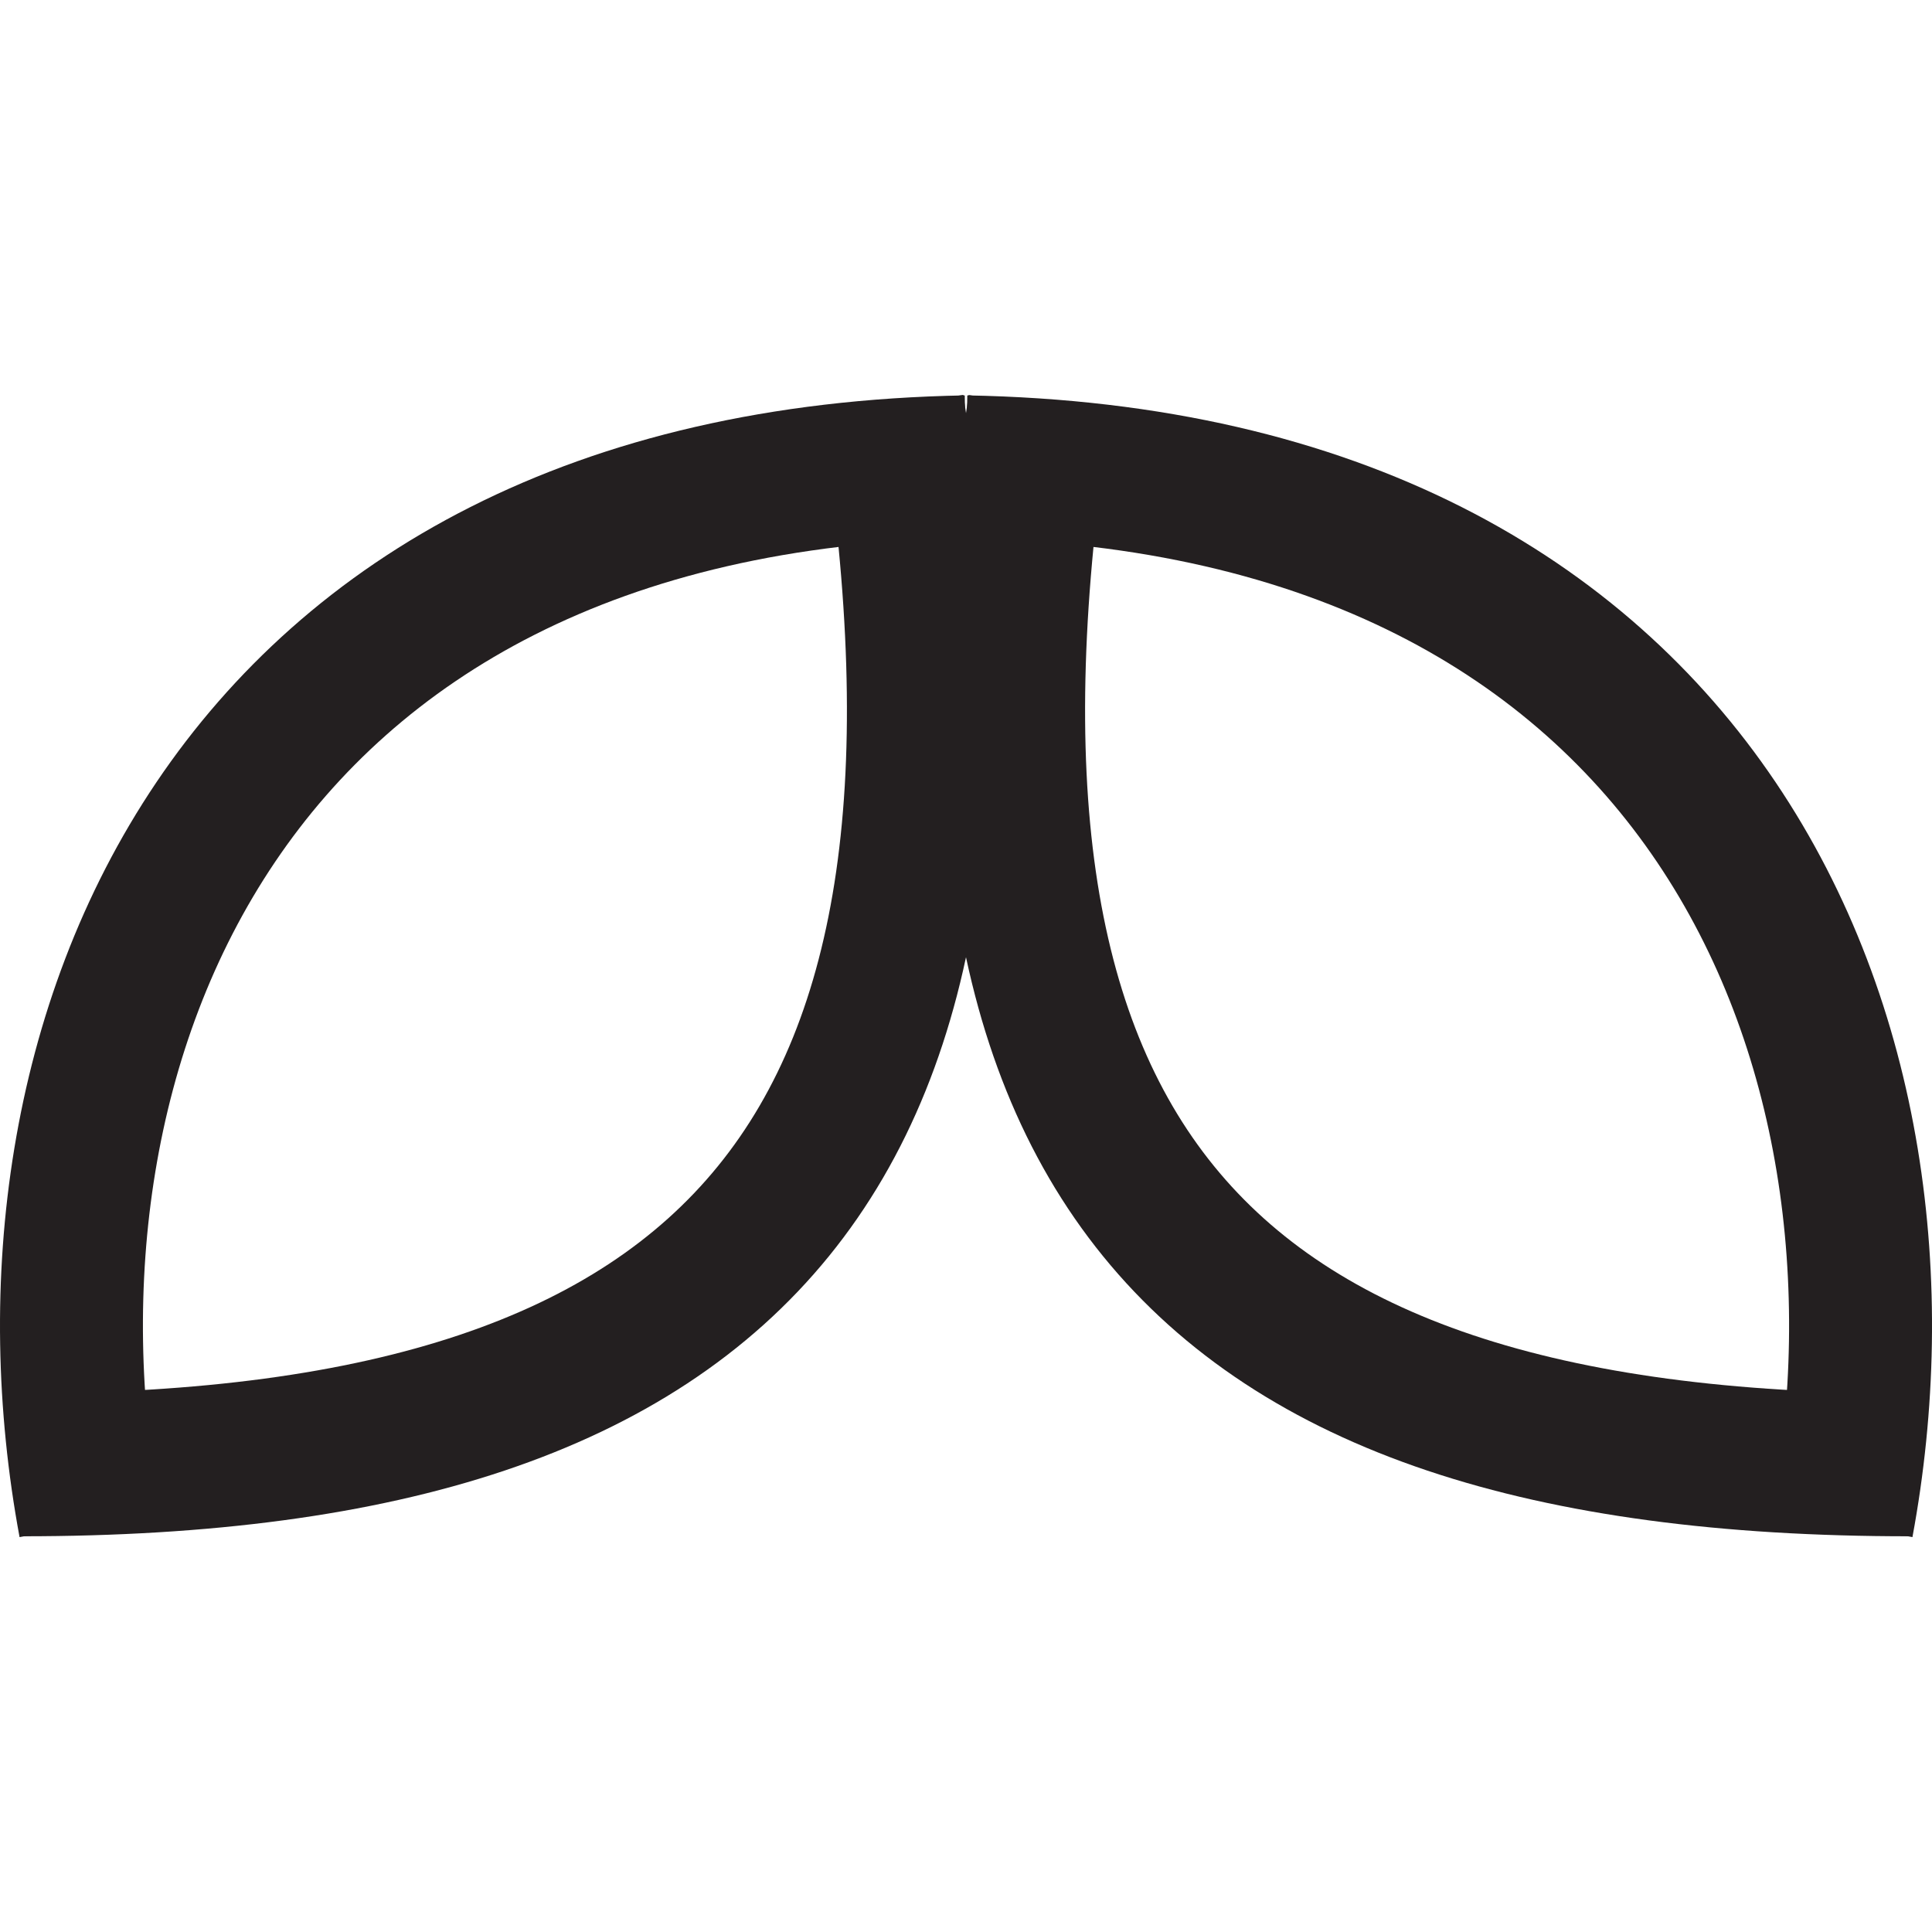 <svg  width="20" height="20" xmlns="http://www.w3.org/2000/svg" viewBox="0 0 351.45 207.78"><defs><style>.cls-1{fill:none;stroke:#231f20;stroke-miterlimit:10;stroke-width:26px;}</style></defs><g id="Layer_2" data-name="Layer 2"><g id="LEAV_Logo" data-name="LEAV Logo"><path fill="black" class="cls-1" d="M16.34,205.41c-16.06-86.5,24-189.9,159.39-192.32"/><path fill="black" class="cls-1" d="M4.07,194.63c132.71,0,178.86-58.84,158.32-192.66"/><path fill="black" class="cls-1" d="M335.11,205.41c16.07-86.5-24-189.9-159.38-192.32"/><path fill="black" class="cls-1" d="M347.38,194.63C214.67,194.65,168.53,135.79,189.06,2"/></g></g></svg>